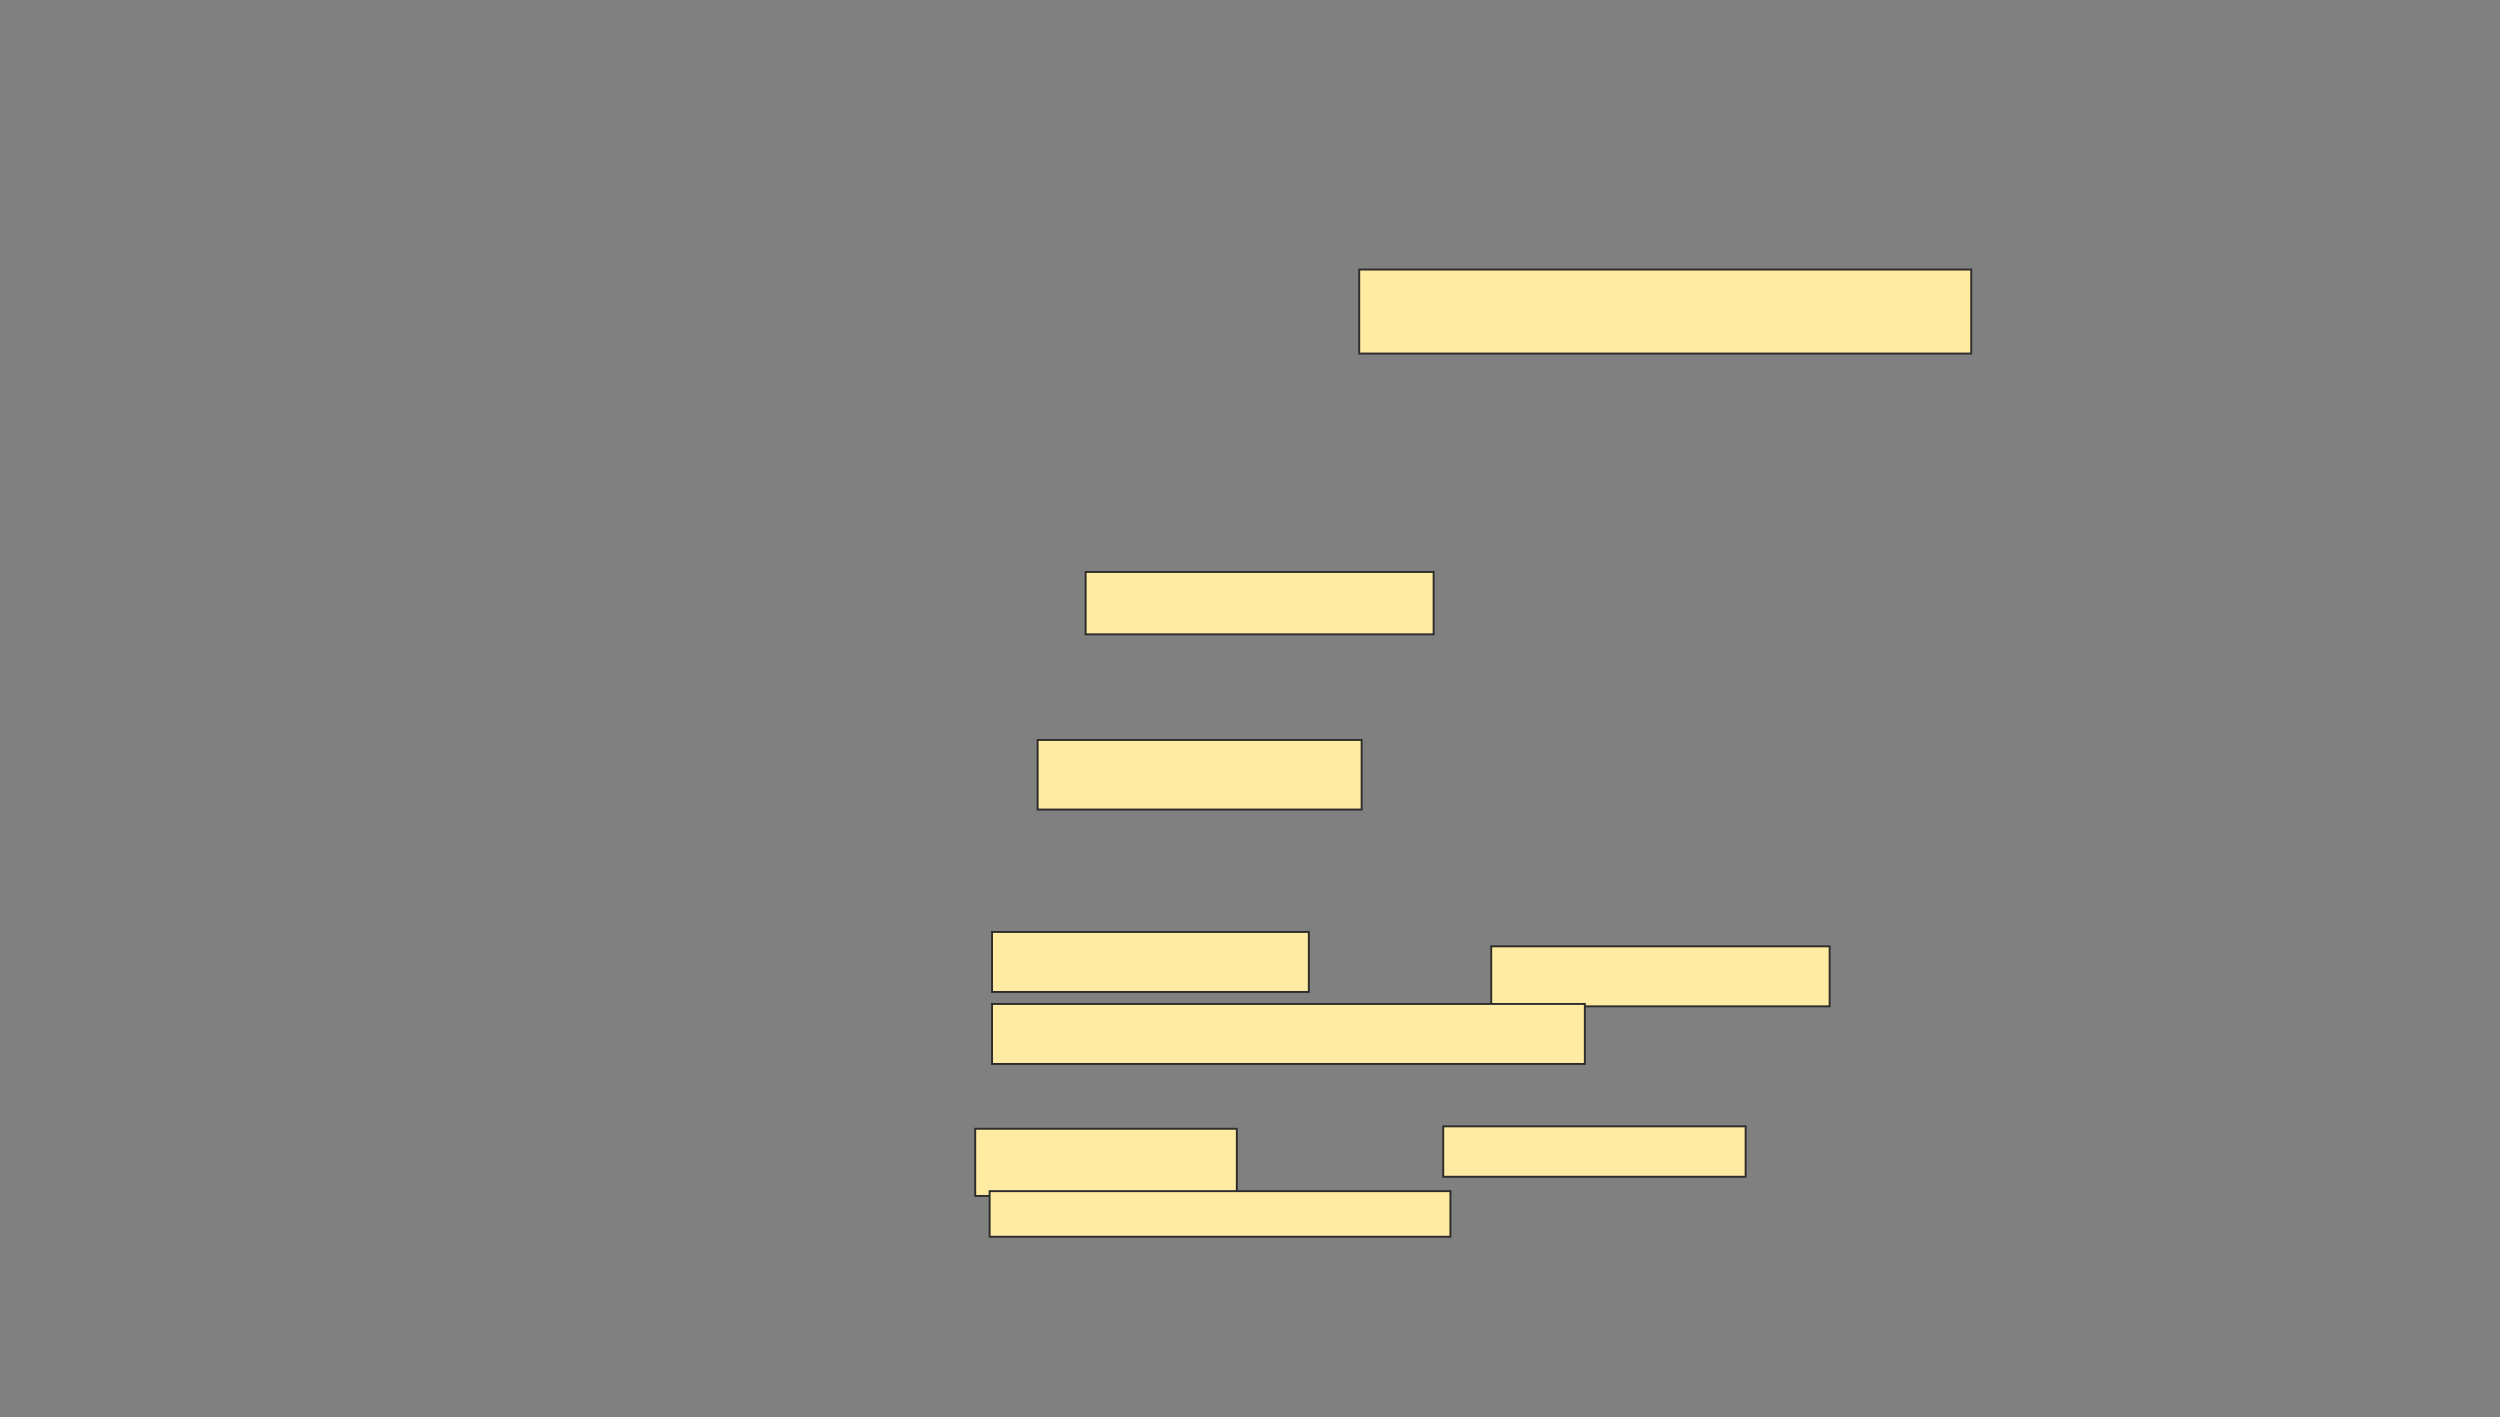 <svg xmlns="http://www.w3.org/2000/svg" width="1286" height="729">
 <rect width="100%" height="100%" fill="#808080" stroke="none"/>
 <!-- Created with Image Occlusion Enhanced -->
 <g>
  <title>Labels</title>
 </g>
 <g>
  <title>Masks</title>
  <rect id="7f757afaa90b4cbeaf4fa06bb989977e-ao-1" height="43.21" width="314.815" y="138.654" x="699.185" stroke="#2D2D2D" fill="#FFEBA2"/>
  <rect id="7f757afaa90b4cbeaf4fa06bb989977e-ao-2" height="32.099" width="179.012" y="294.21" x="558.444" stroke="#2D2D2D" fill="#FFEBA2"/>
  <rect id="7f757afaa90b4cbeaf4fa06bb989977e-ao-3" height="35.802" width="166.667" y="380.63" x="533.753" stroke="#2D2D2D" fill="#FFEBA2"/>
  <g id="7f757afaa90b4cbeaf4fa06bb989977e-ao-4">
   <rect height="30.864" width="162.963" y="479.395" x="510.296" stroke="#2D2D2D" fill="#FFEBA2"/>
   <rect height="30.864" width="174.074" y="486.802" x="767.086" stroke="#2D2D2D" fill="#FFEBA2"/>
   <rect height="30.864" width="304.938" y="516.432" x="510.296" stroke="#2D2D2D" fill="#FFEBA2"/>
  </g>
  <g id="7f757afaa90b4cbeaf4fa06bb989977e-ao-5">
   <rect height="34.568" width="134.568" y="580.63" x="501.654" stroke="#2D2D2D" fill="#FFEBA2"/>
   <rect height="25.926" width="155.556" y="579.395" x="742.395" stroke="#2D2D2D" fill="#FFEBA2"/>
   <rect height="23.457" width="237.037" y="612.728" x="509.062" stroke="#2D2D2D" fill="#FFEBA2"/>
  </g>
 </g>
</svg>